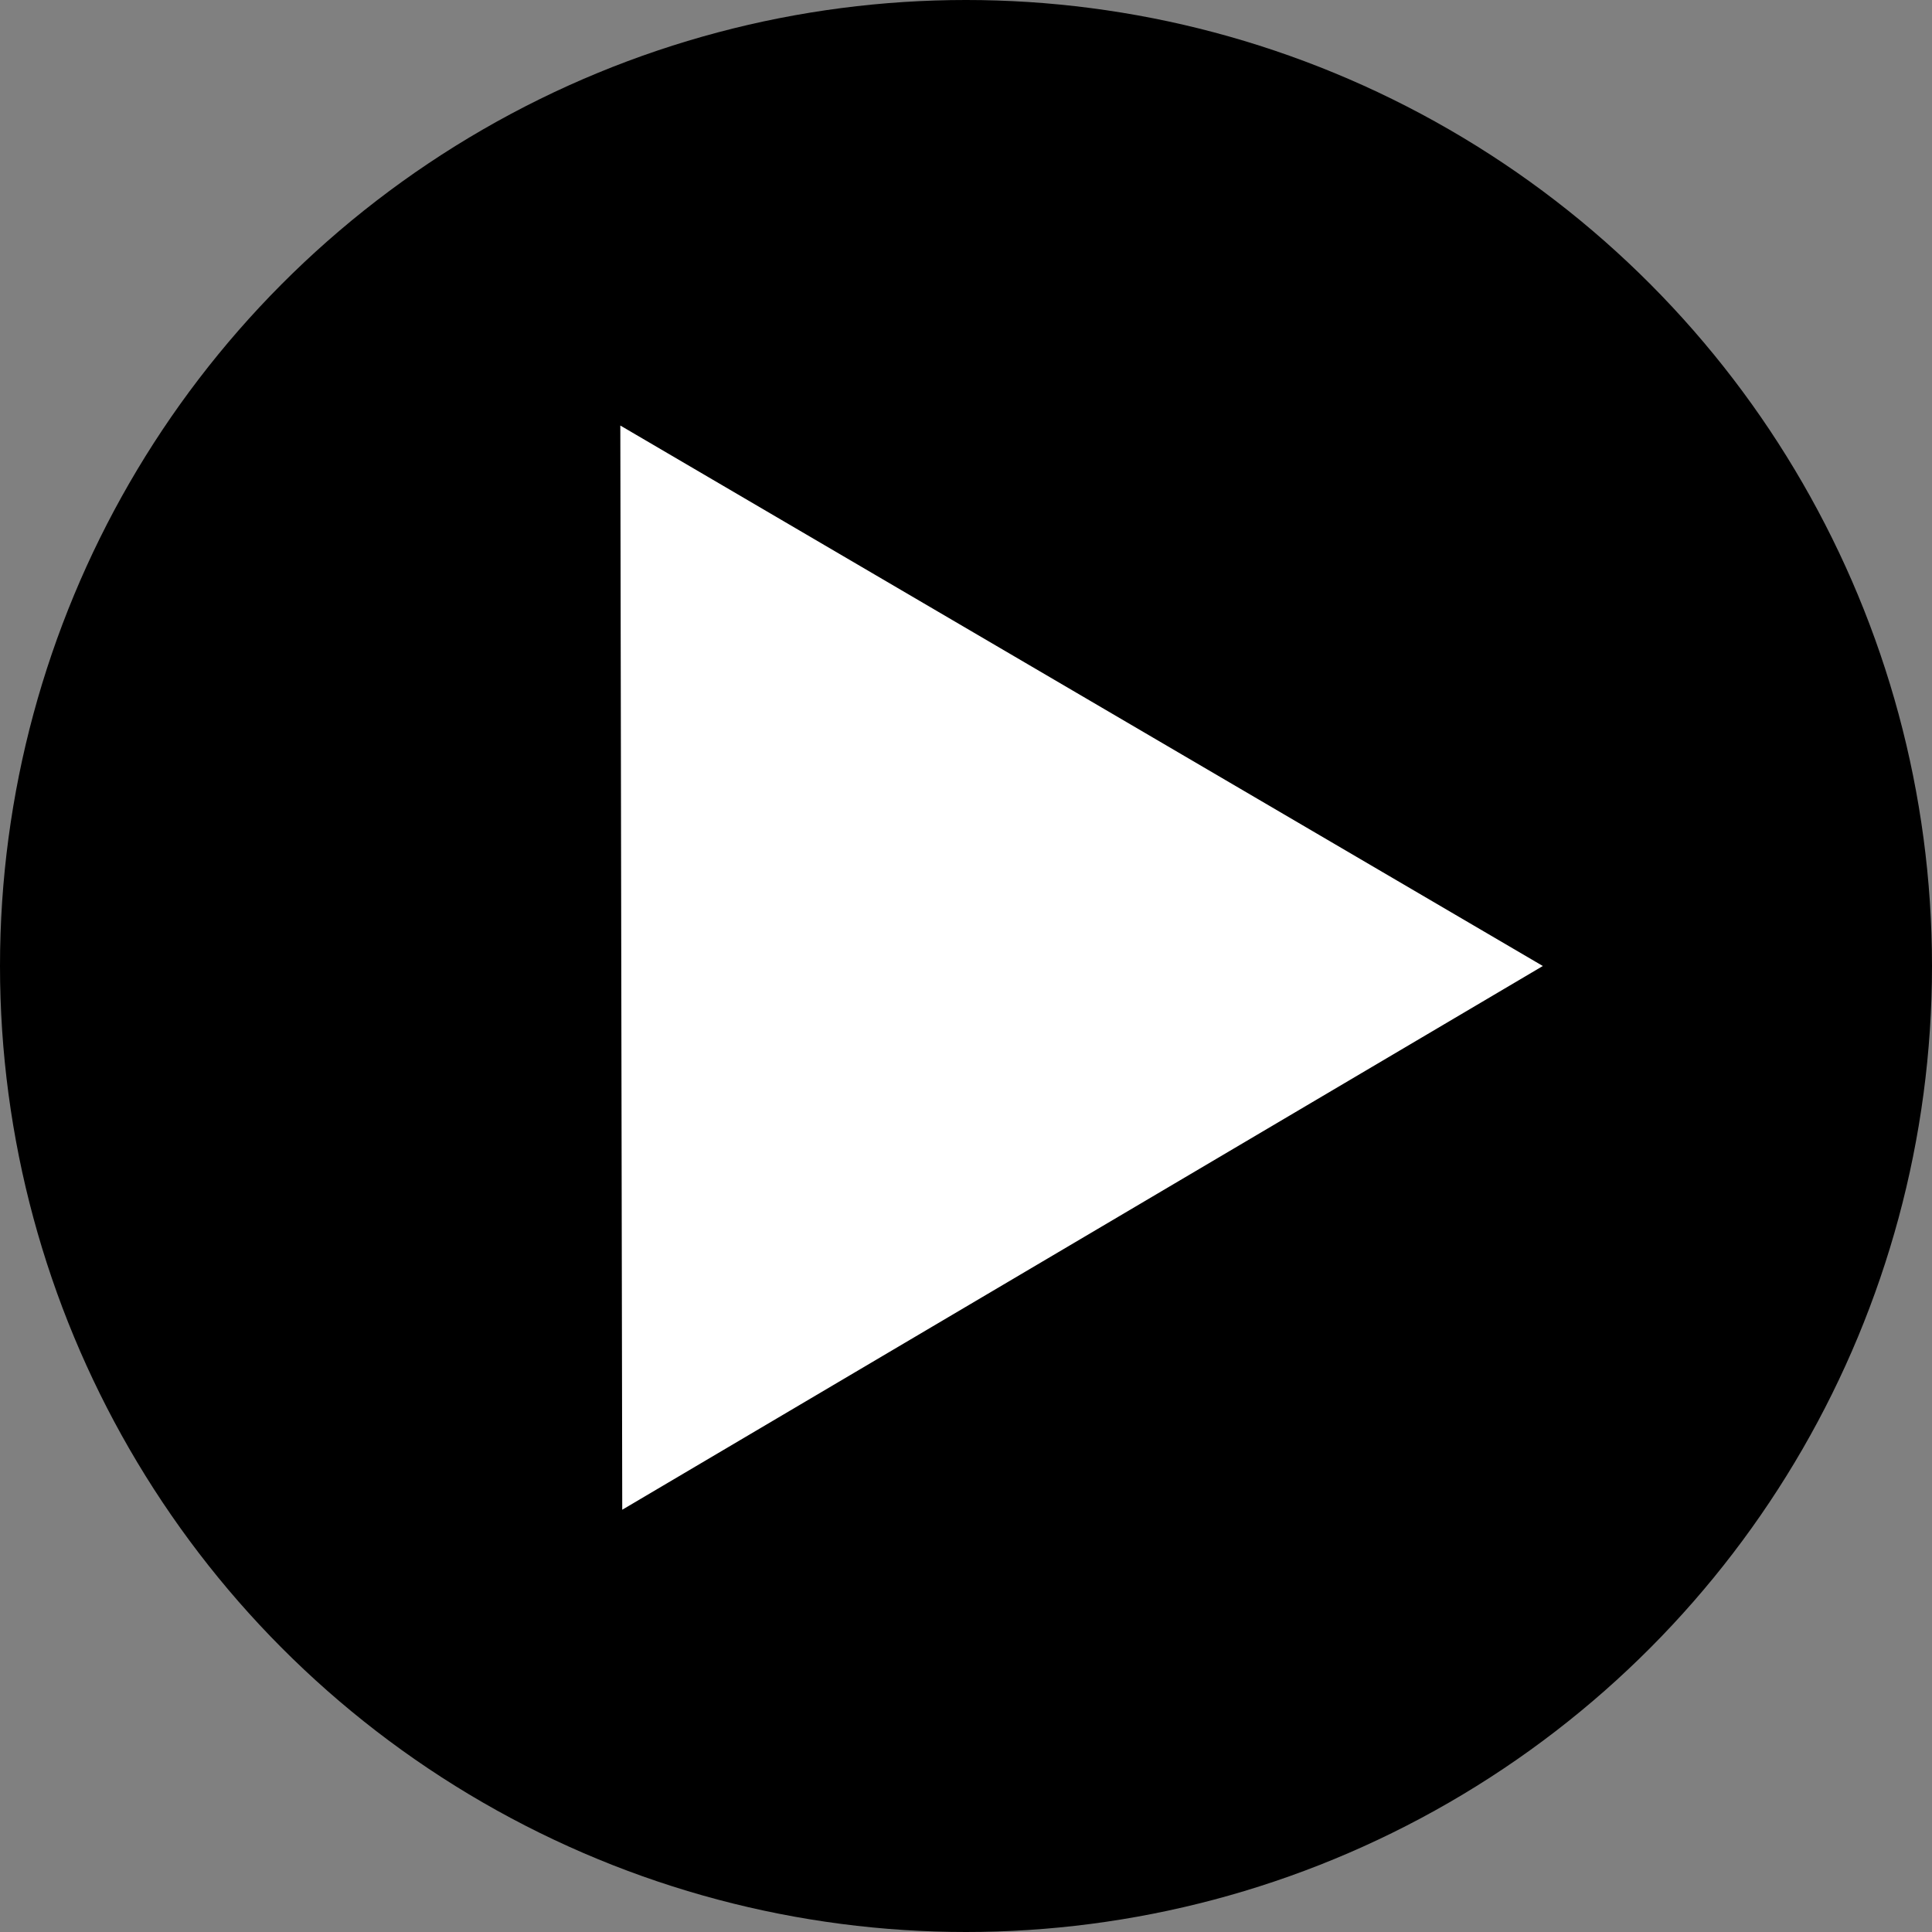 <svg width="500" height="500" viewBox="0 0 500 500" fill="none" xmlns="http://www.w3.org/2000/svg">
<rect x="0" y="0" width="500" height="500" fill="#808080" stroke="none"/>
<circle cx="250" cy="250" r="250" fill="black"/>
<path d="M399.287 250L161.036 390.719L160.538 110.127L399.287 250Z" fill="white"/>
</svg>
